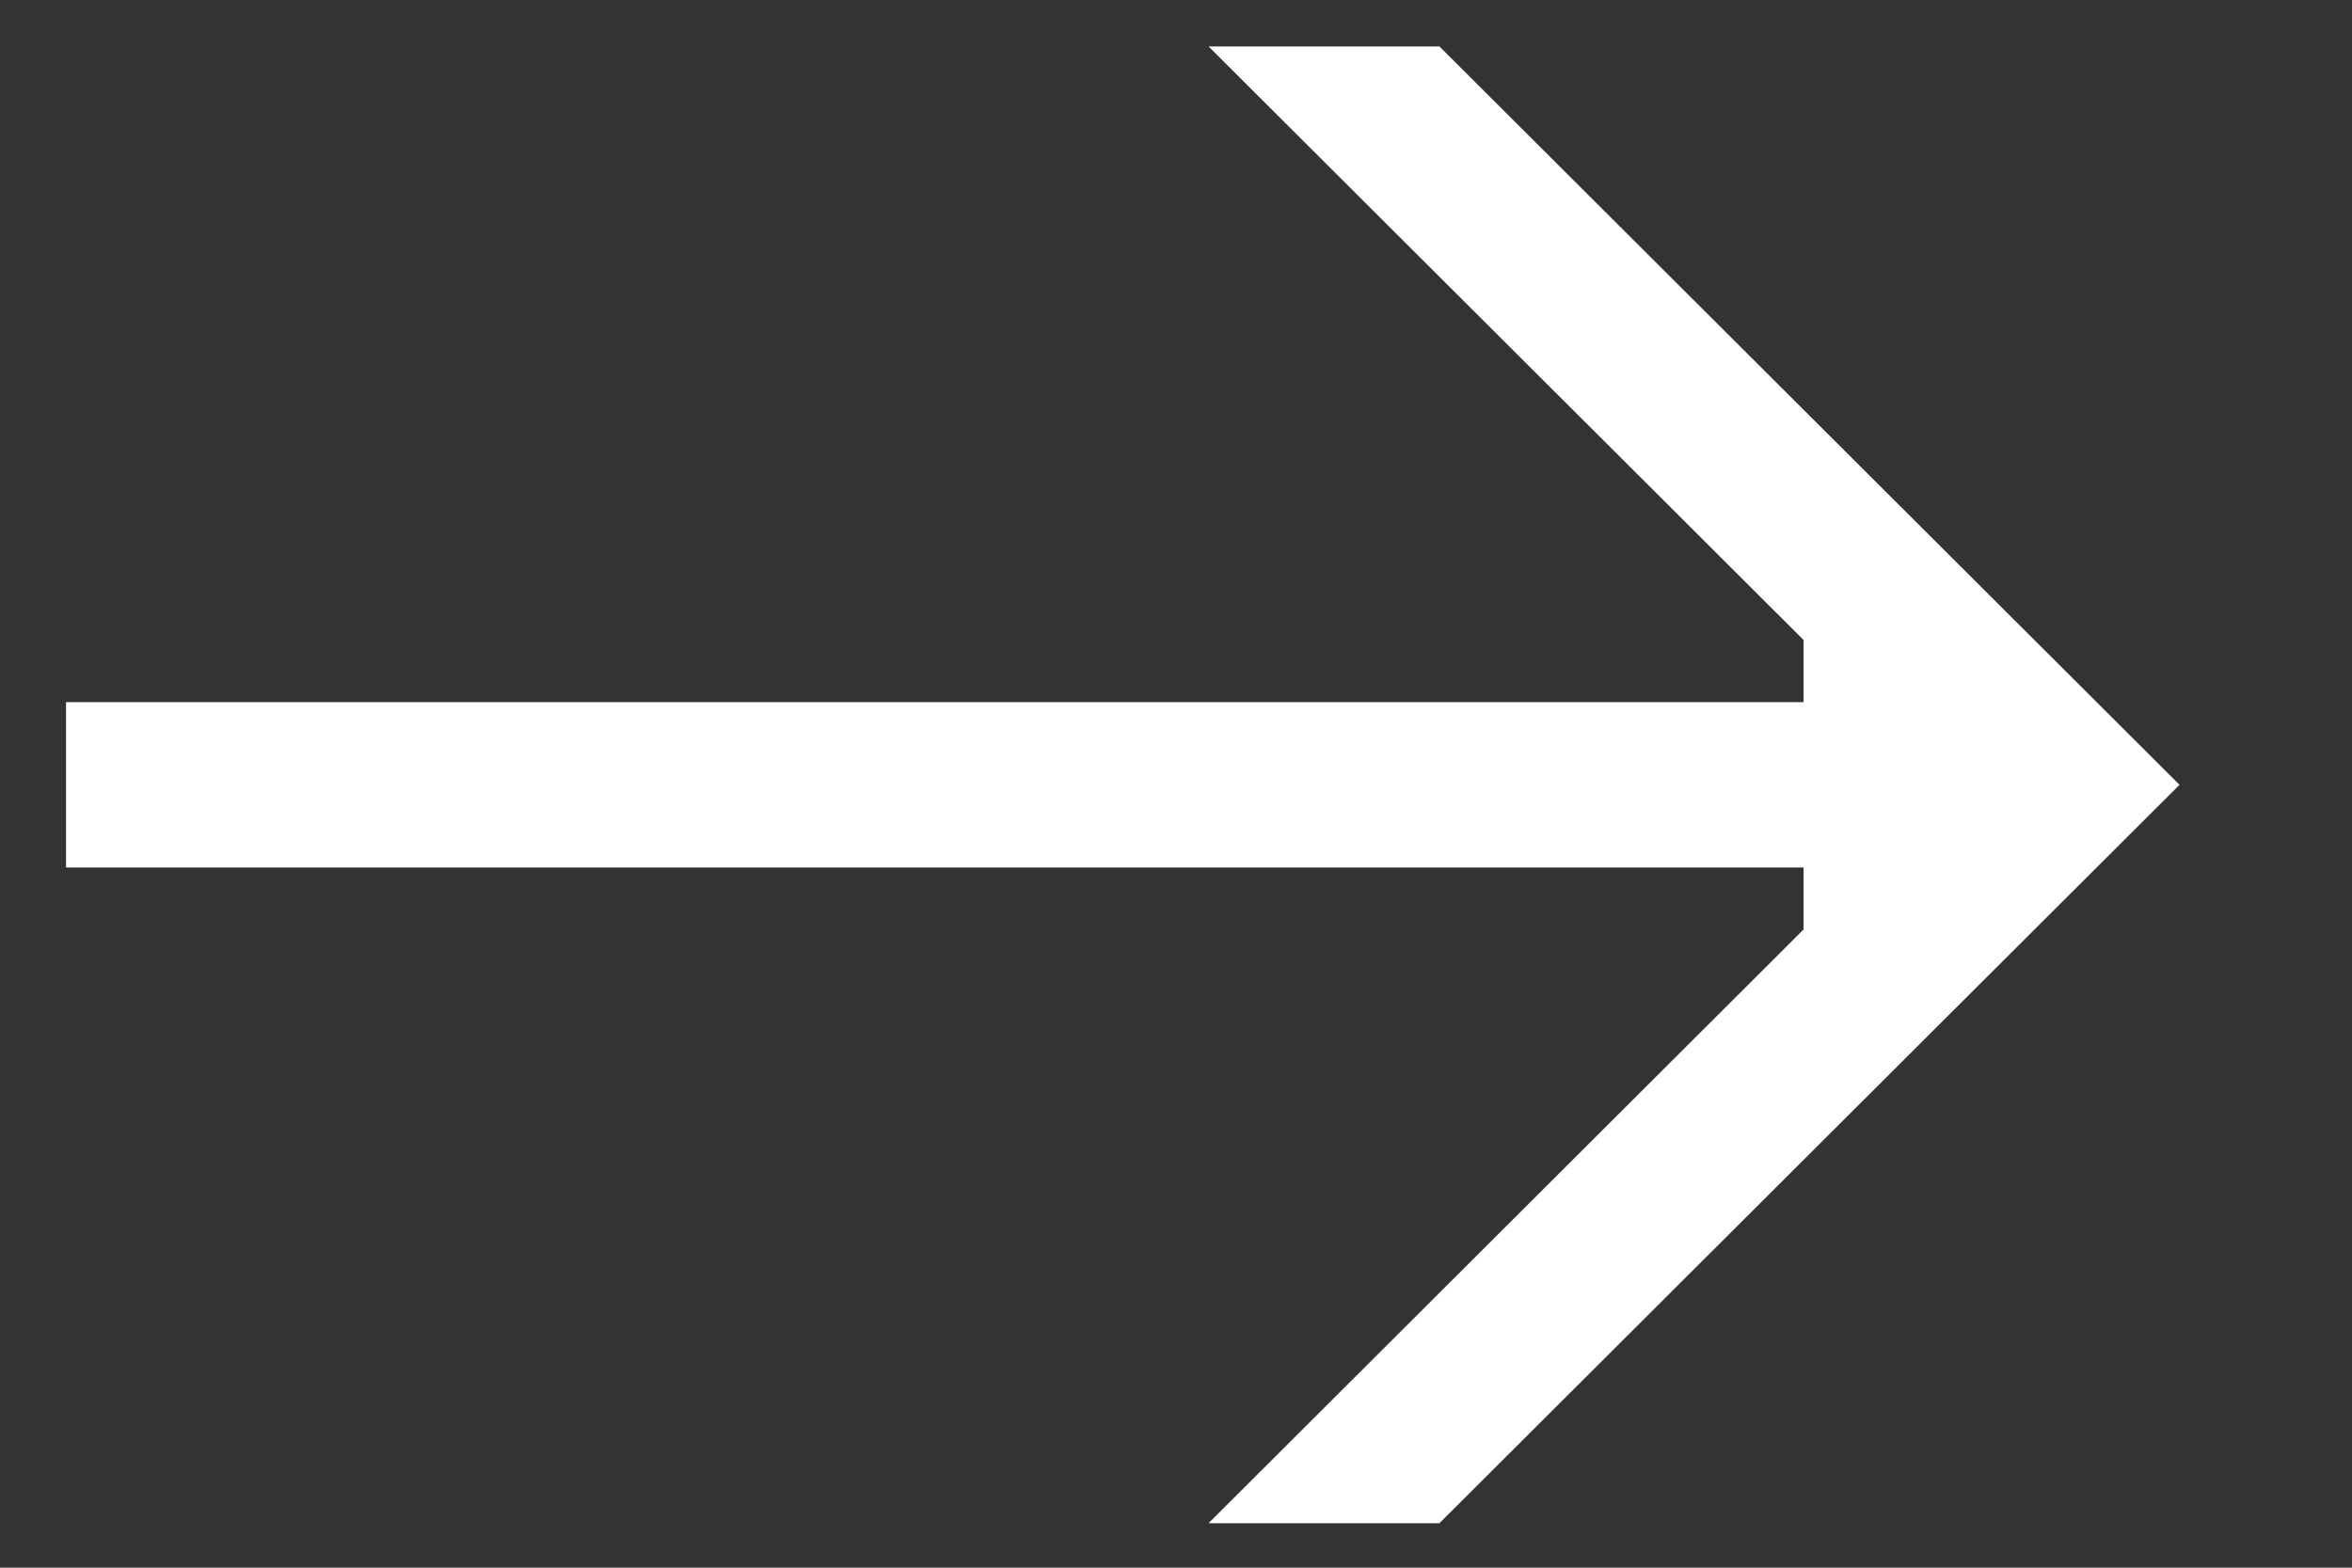 <svg width="12" height="8" viewBox="0 0 12 8" fill="none" xmlns="http://www.w3.org/2000/svg">
<rect x="0" y="0" width="12" height="8" fill="#333333" stroke="none"/>
<path d="M6.166 0.237H7.344L11.12 4.005L7.344 7.773H6.166L9.202 4.743V4.427H0.337V3.583H9.202V3.266L6.166 0.237Z" fill="white"/>
</svg>
